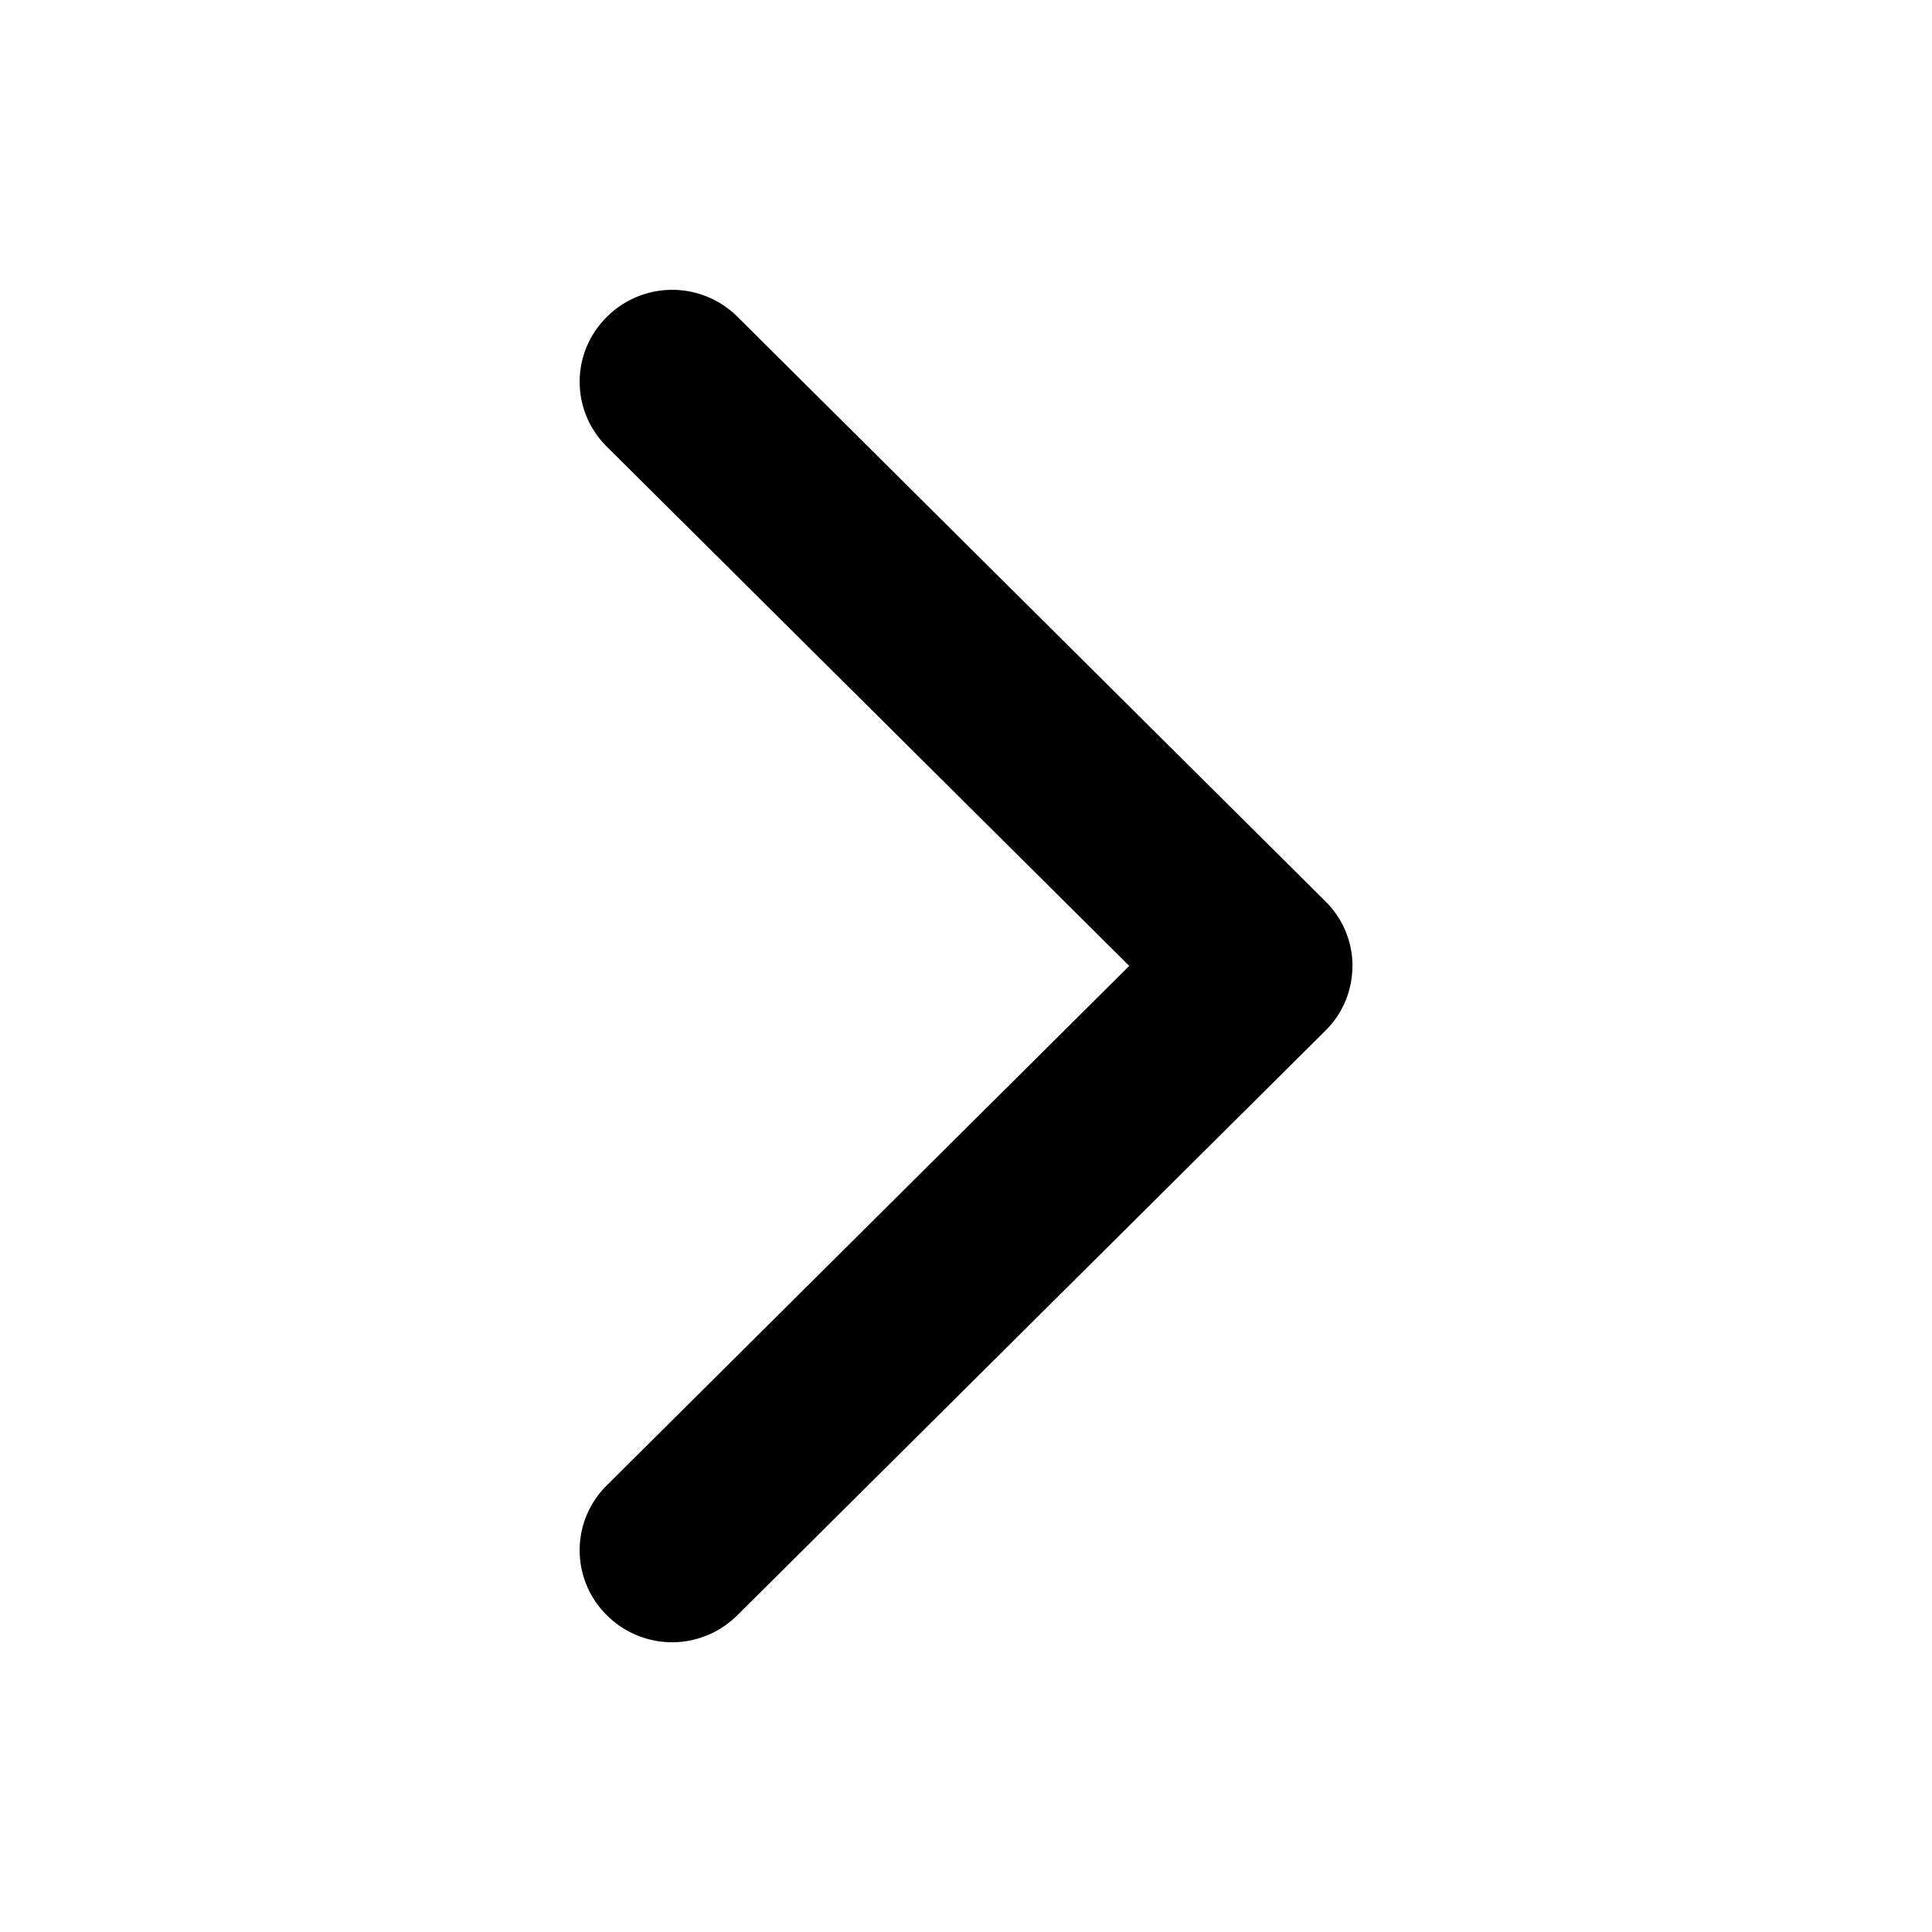 <?xml version="1.0" standalone="no"?><!DOCTYPE svg PUBLIC "-//W3C//DTD SVG 1.1//EN" "http://www.w3.org/Graphics/SVG/1.1/DTD/svg11.dtd"><svg t="1505181751114" class="icon" style="" viewBox="0 0 1024 1024" version="1.1" xmlns="http://www.w3.org/2000/svg" p-id="12020" xmlns:xlink="http://www.w3.org/1999/xlink" width="32" height="32"><defs><style type="text/css"></style></defs><path d="M716.8 512a48.026 48.026 0 0 1-14.285 34.253l-311.808 309.965a48.947 48.947 0 0 1-69.12-0.154 48.333 48.333 0 0 1-0.102-68.659l277.043-275.456L321.536 236.646a48.23 48.23 0 0 1 0.154-68.71 48.998 48.998 0 0 1 69.069-0.154l311.808 310.016a48.077 48.077 0 0 1 14.285 34.15V512z" p-id="12021"></path></svg>